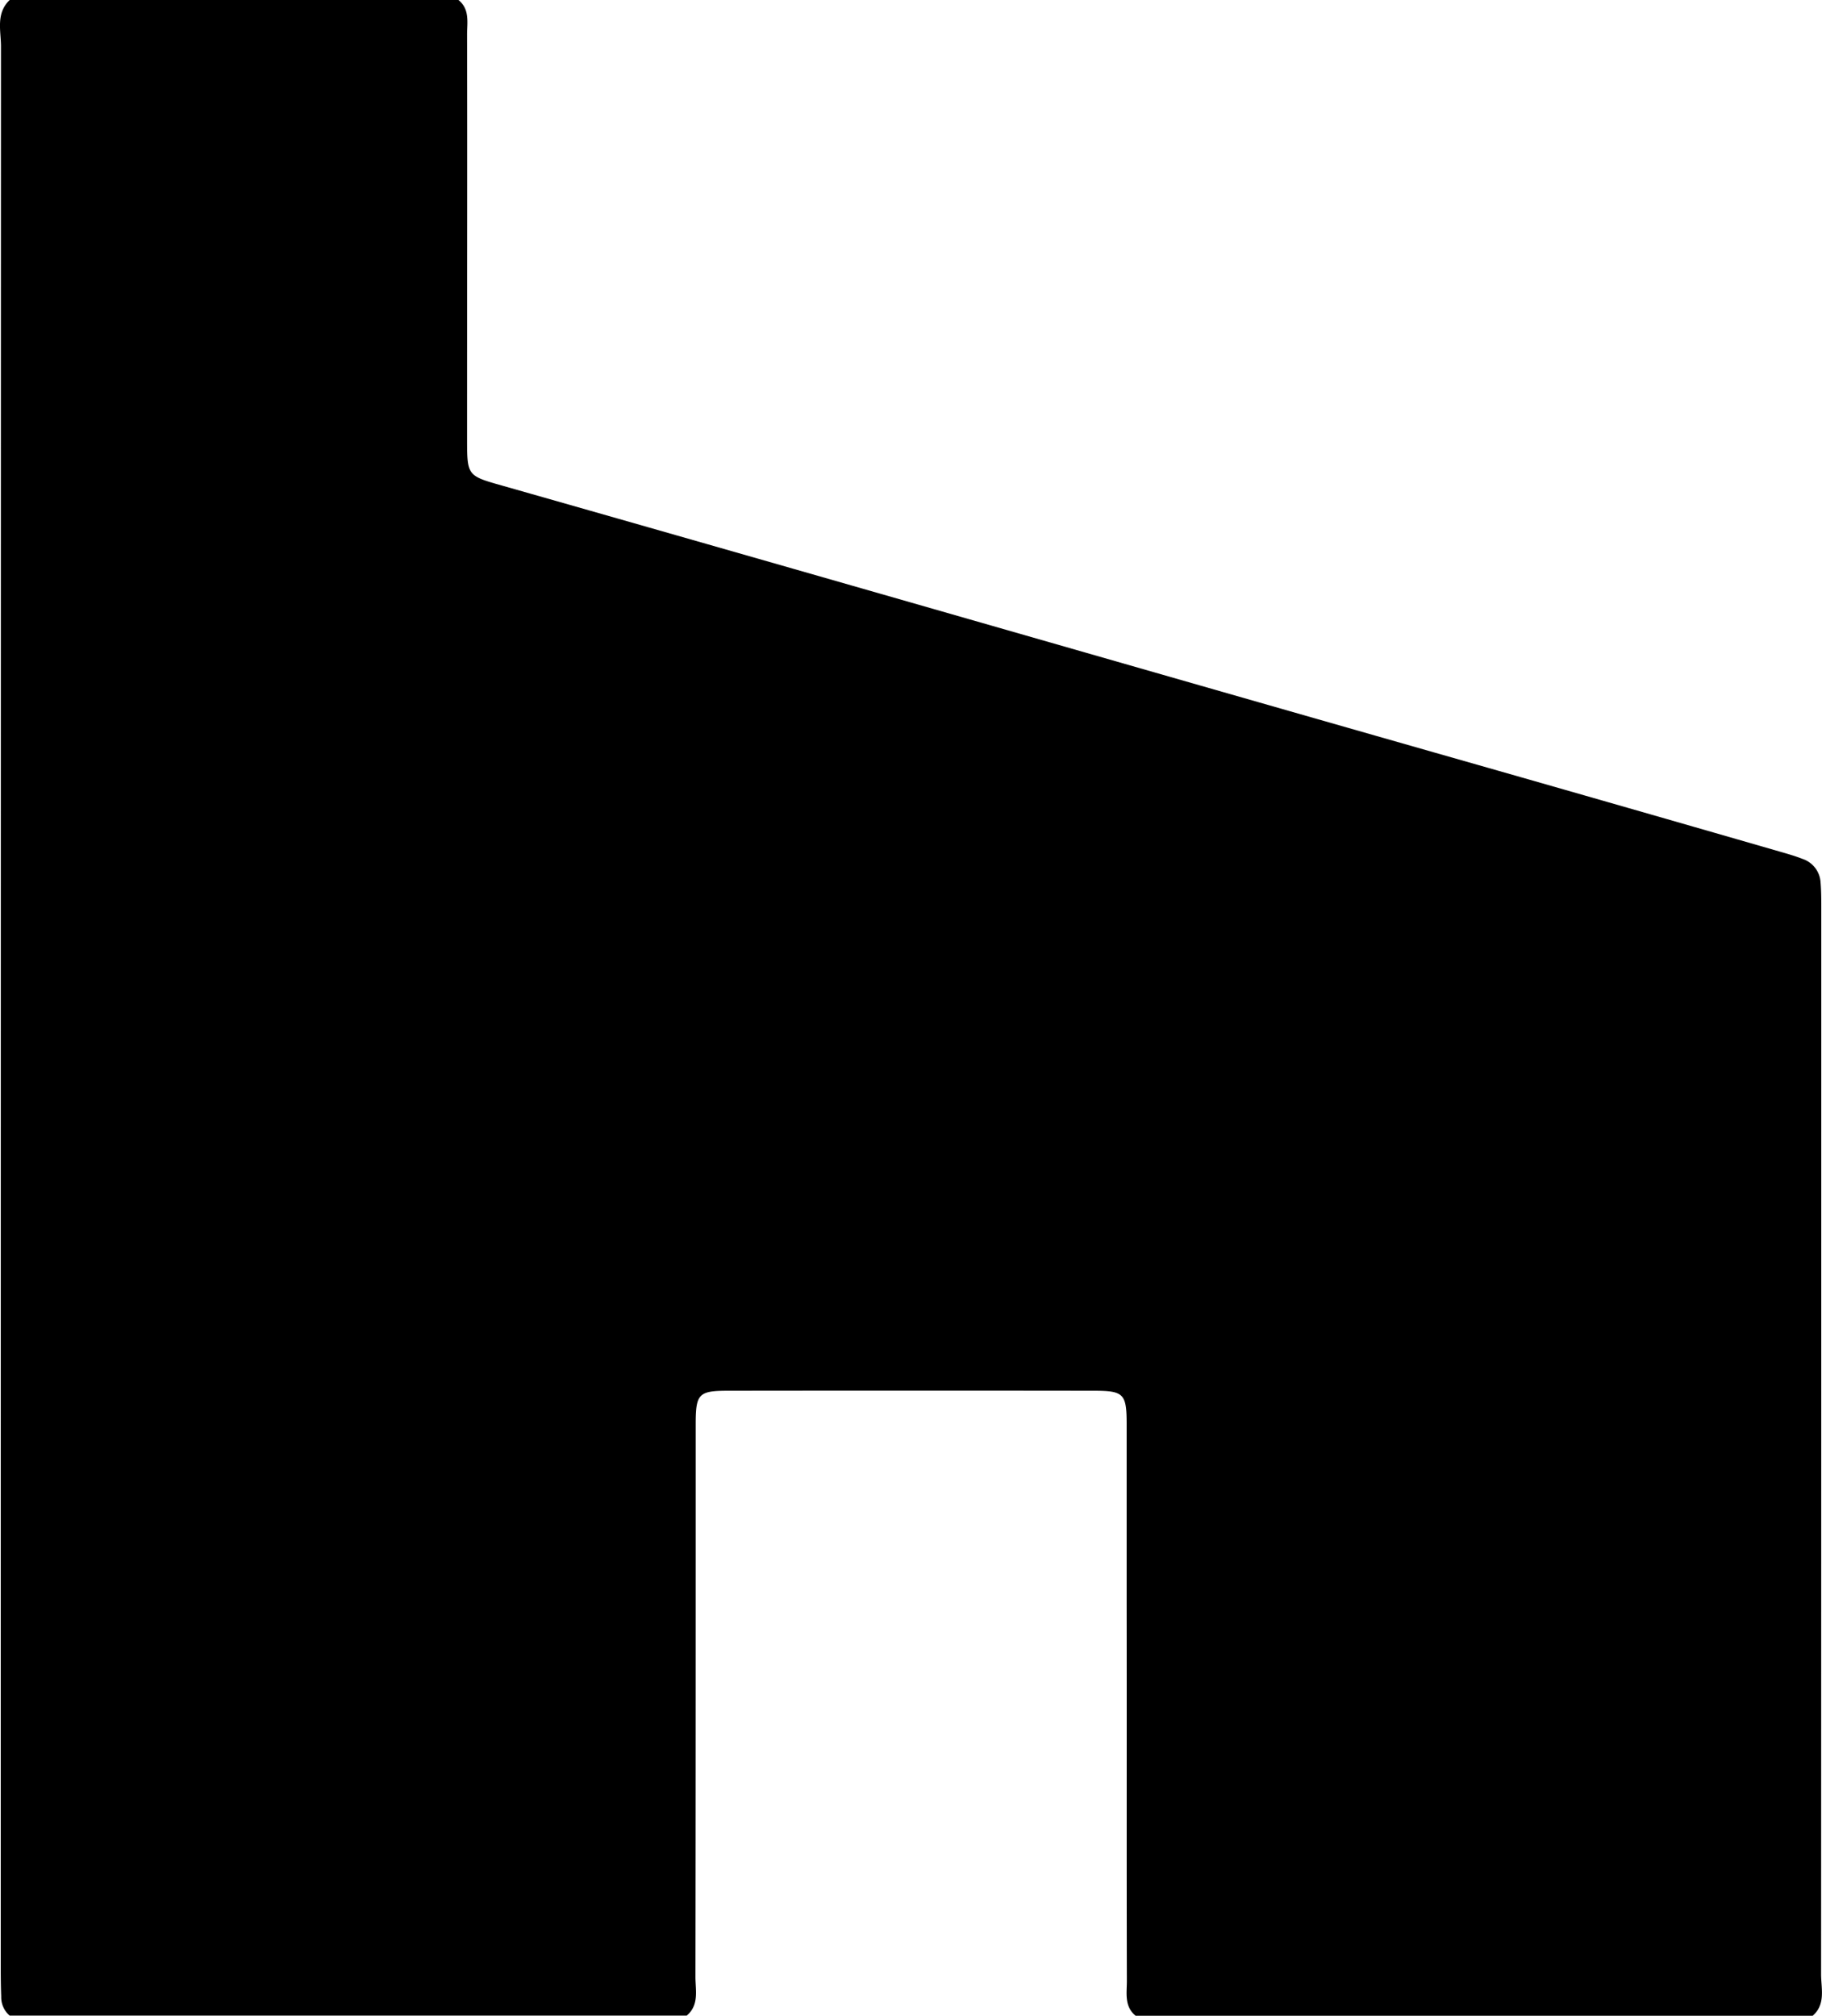 <svg xmlns="http://www.w3.org/2000/svg" viewBox="0 0 462.82 512"><title>Asset 3</title><g id="Layer_2" data-name="Layer 2"><g id="Layer_1-2" data-name="Layer 1"><path d="M460.46,512h-172c-2.92-2.39-2.21-5.77-2.22-8.84-.08-32,0-64-.05-96,0-15.16,0-30.32,0-45.49,0-7.65-.76-8.41-8.24-8.42q-46.49-.06-93,0c-7.48,0-8.22.77-8.23,8.42,0,46.82,0,93.64-.07,140.46,0,3.38,1,7.11-2.21,9.84H2.46a6.14,6.14,0,0,1-2.15-4.85c-.09-2.33-.12-4.66-.12-7Q.19,256,.25,11.84c0-4-1.36-8.43,2.21-11.84h114c2.94,2.39,2.18,5.77,2.19,8.84.07,31.66,0,63.32,0,95,0,2.5,0,5,0,7.5,0,9.47,0,9.49,8.89,12,79,22.48,157.84,45.26,236.79,67.79q44,12.54,87.88,25.21c1.92.55,3.85,1.11,5.71,1.84a6.7,6.7,0,0,1,4.54,6c.19,2.33.18,4.66.18,7q0,135.24-.05,270.47C462.63,505.19,463.76,509.11,460.46,512Z"/></g></g></svg>